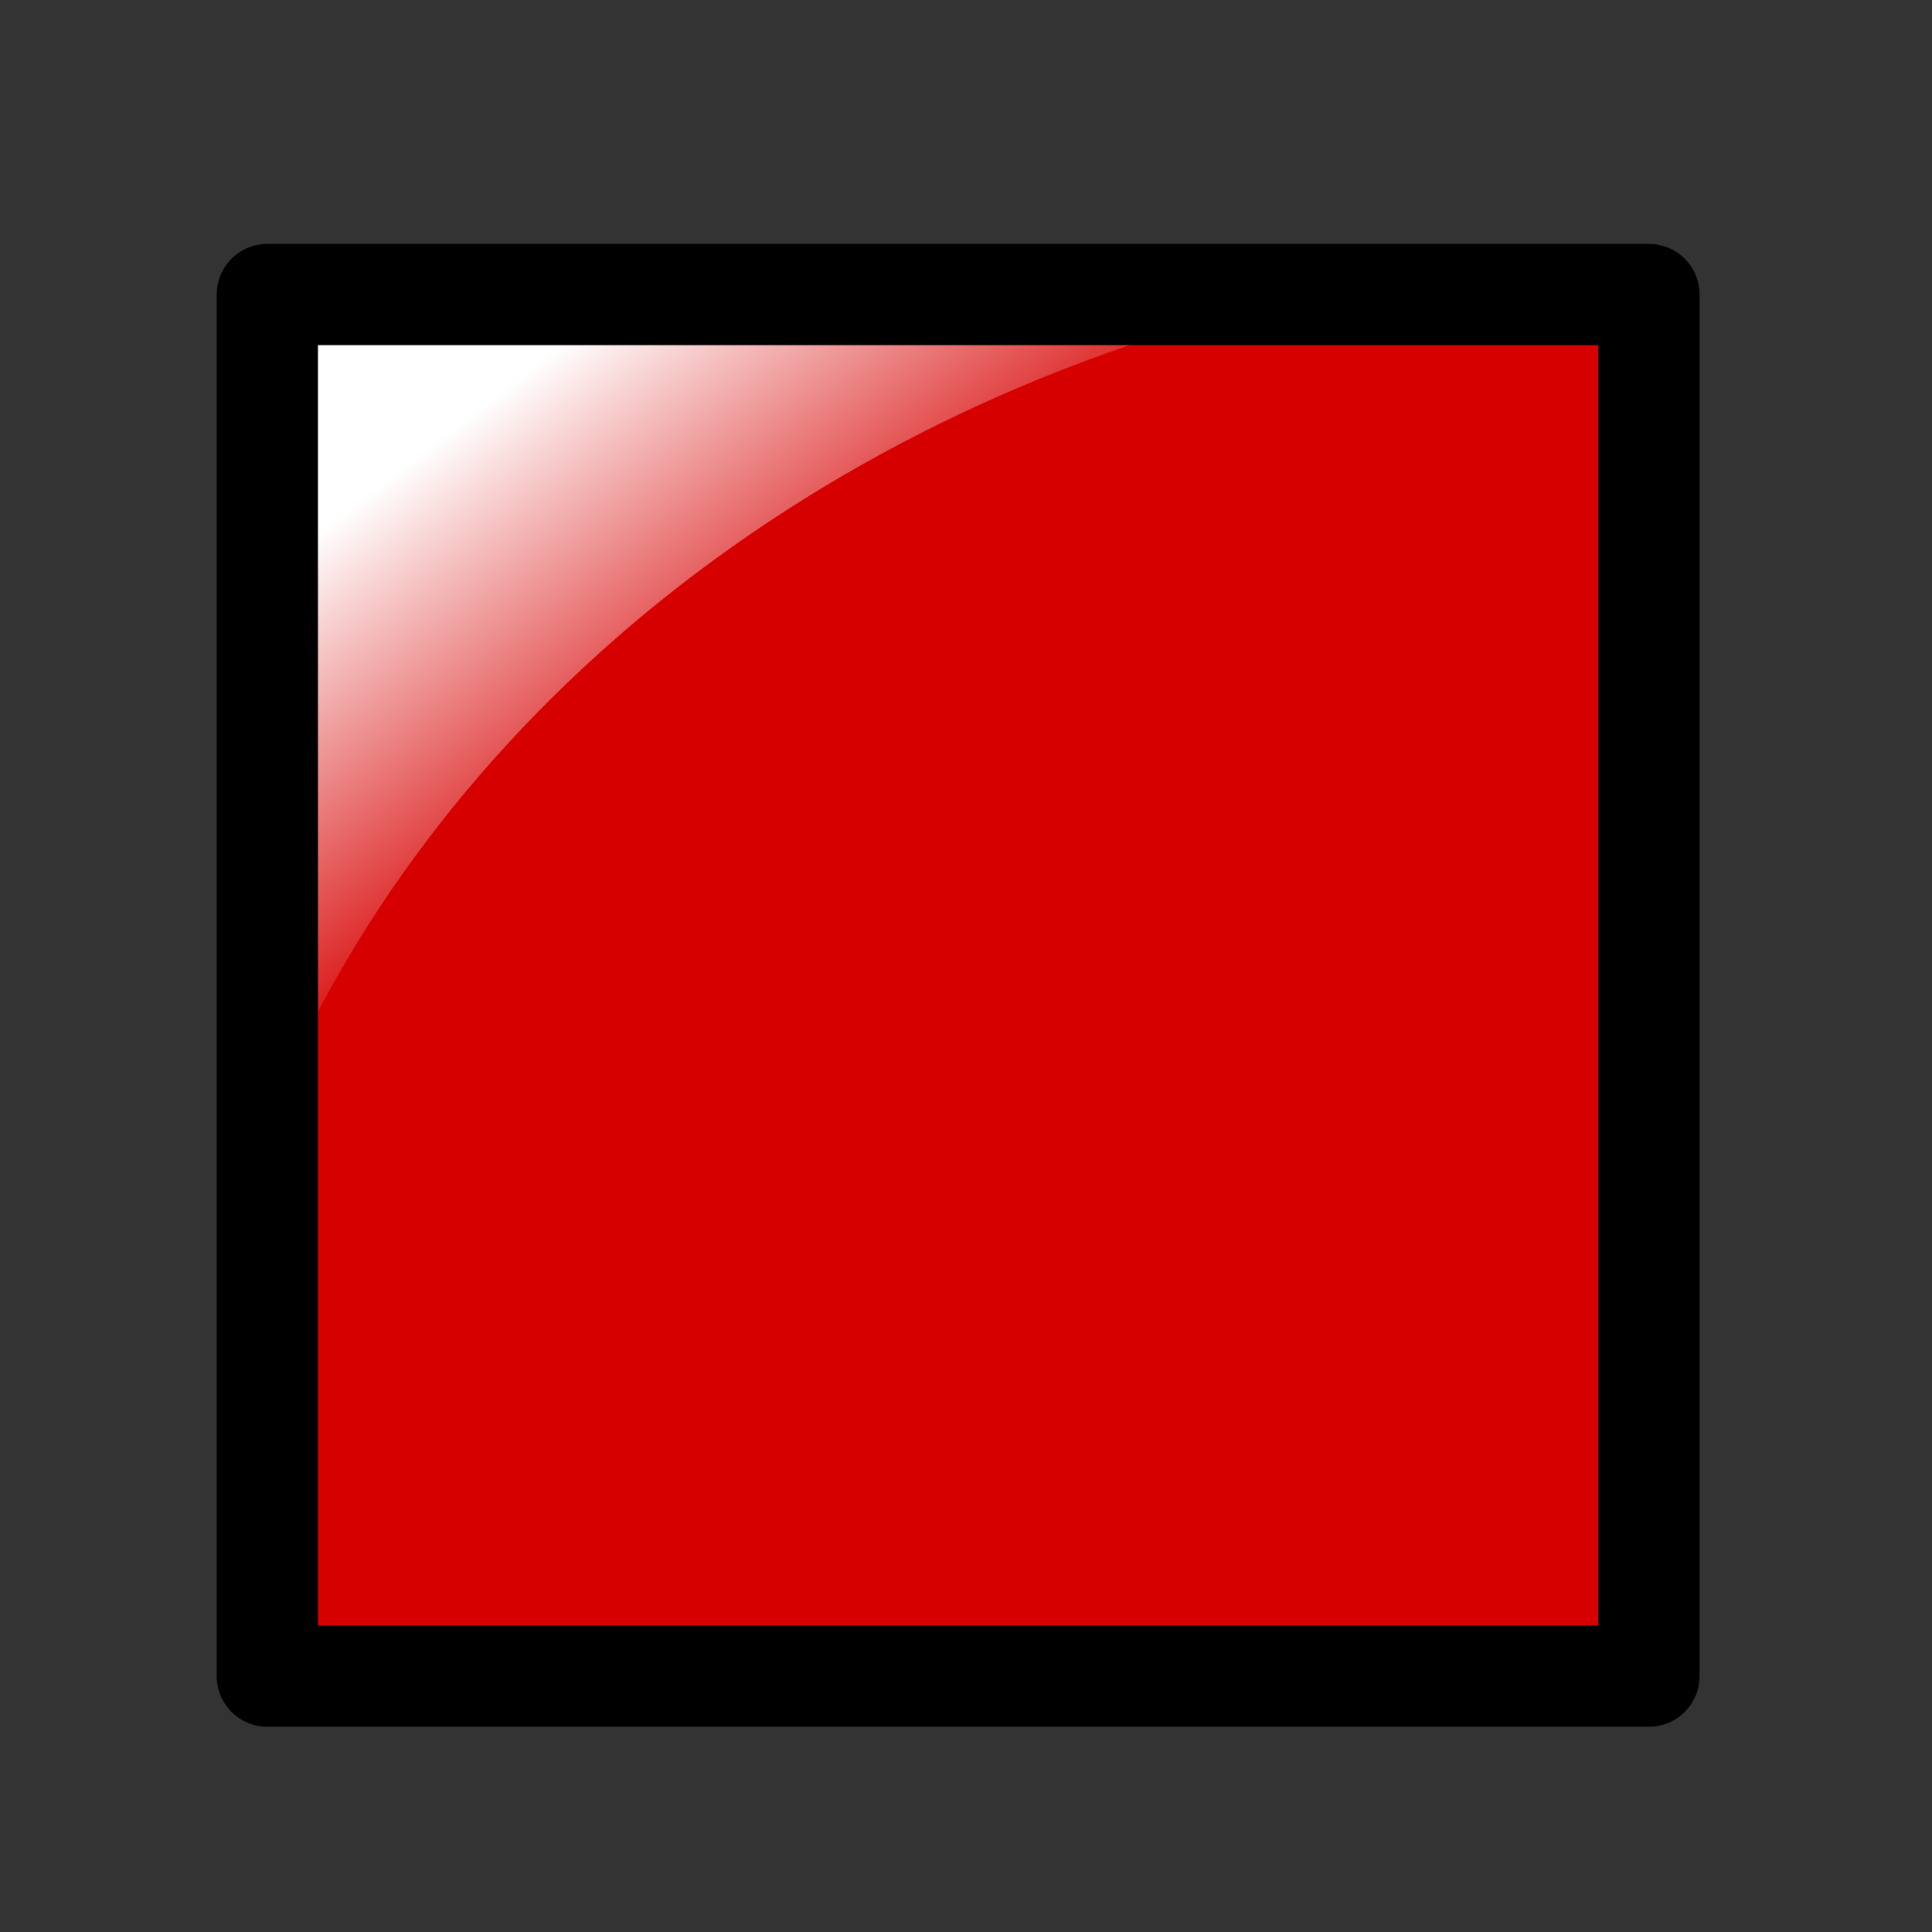 <?xml version="1.0" encoding="UTF-8" standalone="no"?>
<!-- Created with Inkscape (http://www.inkscape.org/) -->
<svg
   xmlns:dc="http://purl.org/dc/elements/1.1/"
   xmlns:cc="http://web.resource.org/cc/"
   xmlns:rdf="http://www.w3.org/1999/02/22-rdf-syntax-ns#"
   xmlns:svg="http://www.w3.org/2000/svg"
   xmlns="http://www.w3.org/2000/svg"
   xmlns:xlink="http://www.w3.org/1999/xlink"
   xmlns:sodipodi="http://sodipodi.sourceforge.net/DTD/sodipodi-0.dtd"
   xmlns:inkscape="http://www.inkscape.org/namespaces/inkscape"
   id="svg3668"
   sodipodi:version="0.32"
   inkscape:version="0.44"
   width="400"
   height="400"
   sodipodi:docbase="D:\Quelltexte\Projekte\phpsurveyor\source\original art"
   sodipodi:docname="inactive.svg"
   inkscape:export-filename="D:\xampp\xampp\htdocs\phpsurveyor\admin\images\inactive.png"
   inkscape:export-xdpi="9.987937"
   inkscape:export-ydpi="9.987937"
   version="1.0">
  <rect width="100%" height="100%" fill="#333333" stroke="none"/>
  <defs
     id="defs3671">
    <linearGradient
       inkscape:collect="always"
       id="linearGradient4577">
      <stop
         style="stop-color:#ffffff;stop-opacity:1;"
         offset="0"
         id="stop4579" />
      <stop
         style="stop-color:#ffffff;stop-opacity:0;"
         offset="1"
         id="stop4581" />
    </linearGradient>
    <linearGradient
       id="linearGradient4562">
      <stop
         style="stop-color:#ffffff;stop-opacity:1;"
         offset="0"
         id="stop4564" />
      <stop
         style="stop-color:#ffffff;stop-opacity:0;"
         offset="1"
         id="stop4566" />
    </linearGradient>
    <linearGradient
       inkscape:collect="always"
       xlink:href="#linearGradient4577"
       id="linearGradient4583"
       x1="290.466"
       y1="192.262"
       x2="278.528"
       y2="205.443"
       gradientUnits="userSpaceOnUse"
       gradientTransform="matrix(15.409,0,0,15.409,-3943.445,-2578.006)" />
    <linearGradient
       inkscape:collect="always"
       xlink:href="#linearGradient4562"
       id="linearGradient7221"
       x1="703.594"
       y1="-164.659"
       x2="650.86"
       y2="-111.094"
       gradientUnits="userSpaceOnUse"
       gradientTransform="matrix(0,-1.048,1.378,0,309.581,834.567)" />
  </defs>
  <sodipodi:namedview
     inkscape:window-height="721"
     inkscape:window-width="1024"
     inkscape:pageshadow="2"
     inkscape:pageopacity="0.0"
     borderopacity="1.0"
     bordercolor="#666666"
     pagecolor="#ffffff"
     id="base"
     showguides="true"
     inkscape:guide-bbox="true"
     inkscape:zoom="0.35539095"
     inkscape:cx="798.63523"
     inkscape:cy="5.1926281"
     inkscape:window-x="126"
     inkscape:window-y="79"
     inkscape:current-layer="svg3668"
     width="400px"
     height="400px" />
  <rect
     style="opacity:1;fill:#d70000;fill-opacity:1;stroke:none;stroke-width:15.409;stroke-linecap:butt;stroke-linejoin:round;stroke-miterlimit:4;stroke-dasharray:none;stroke-dashoffset:0;stroke-opacity:1"
     id="rect4587"
     width="286.047"
     height="286.047"
     x="56.824"
     y="59.503" />
  <path
     style="opacity:1;fill:url(#linearGradient7221);fill-opacity:1;stroke:none;stroke-width:15.409;stroke-linecap:butt;stroke-linejoin:round;stroke-miterlimit:4;stroke-dasharray:none;stroke-dashoffset:0;stroke-opacity:1"
     d="M 51.777,241.481 C 82.259,155.661 161.395,88.246 261.275,63.415 L 51.777,63.415 L 51.777,241.481 z "
     id="rect6337" />
  <rect
     style="opacity:1;fill:none;fill-opacity:1;stroke:black;stroke-width:20.961;stroke-linecap:butt;stroke-linejoin:round;stroke-miterlimit:4;stroke-dasharray:none;stroke-dashoffset:0;stroke-opacity:1"
     id="rect5462"
     width="286.047"
     height="286.047"
     x="55.349"
     y="60.977" />
</svg>
